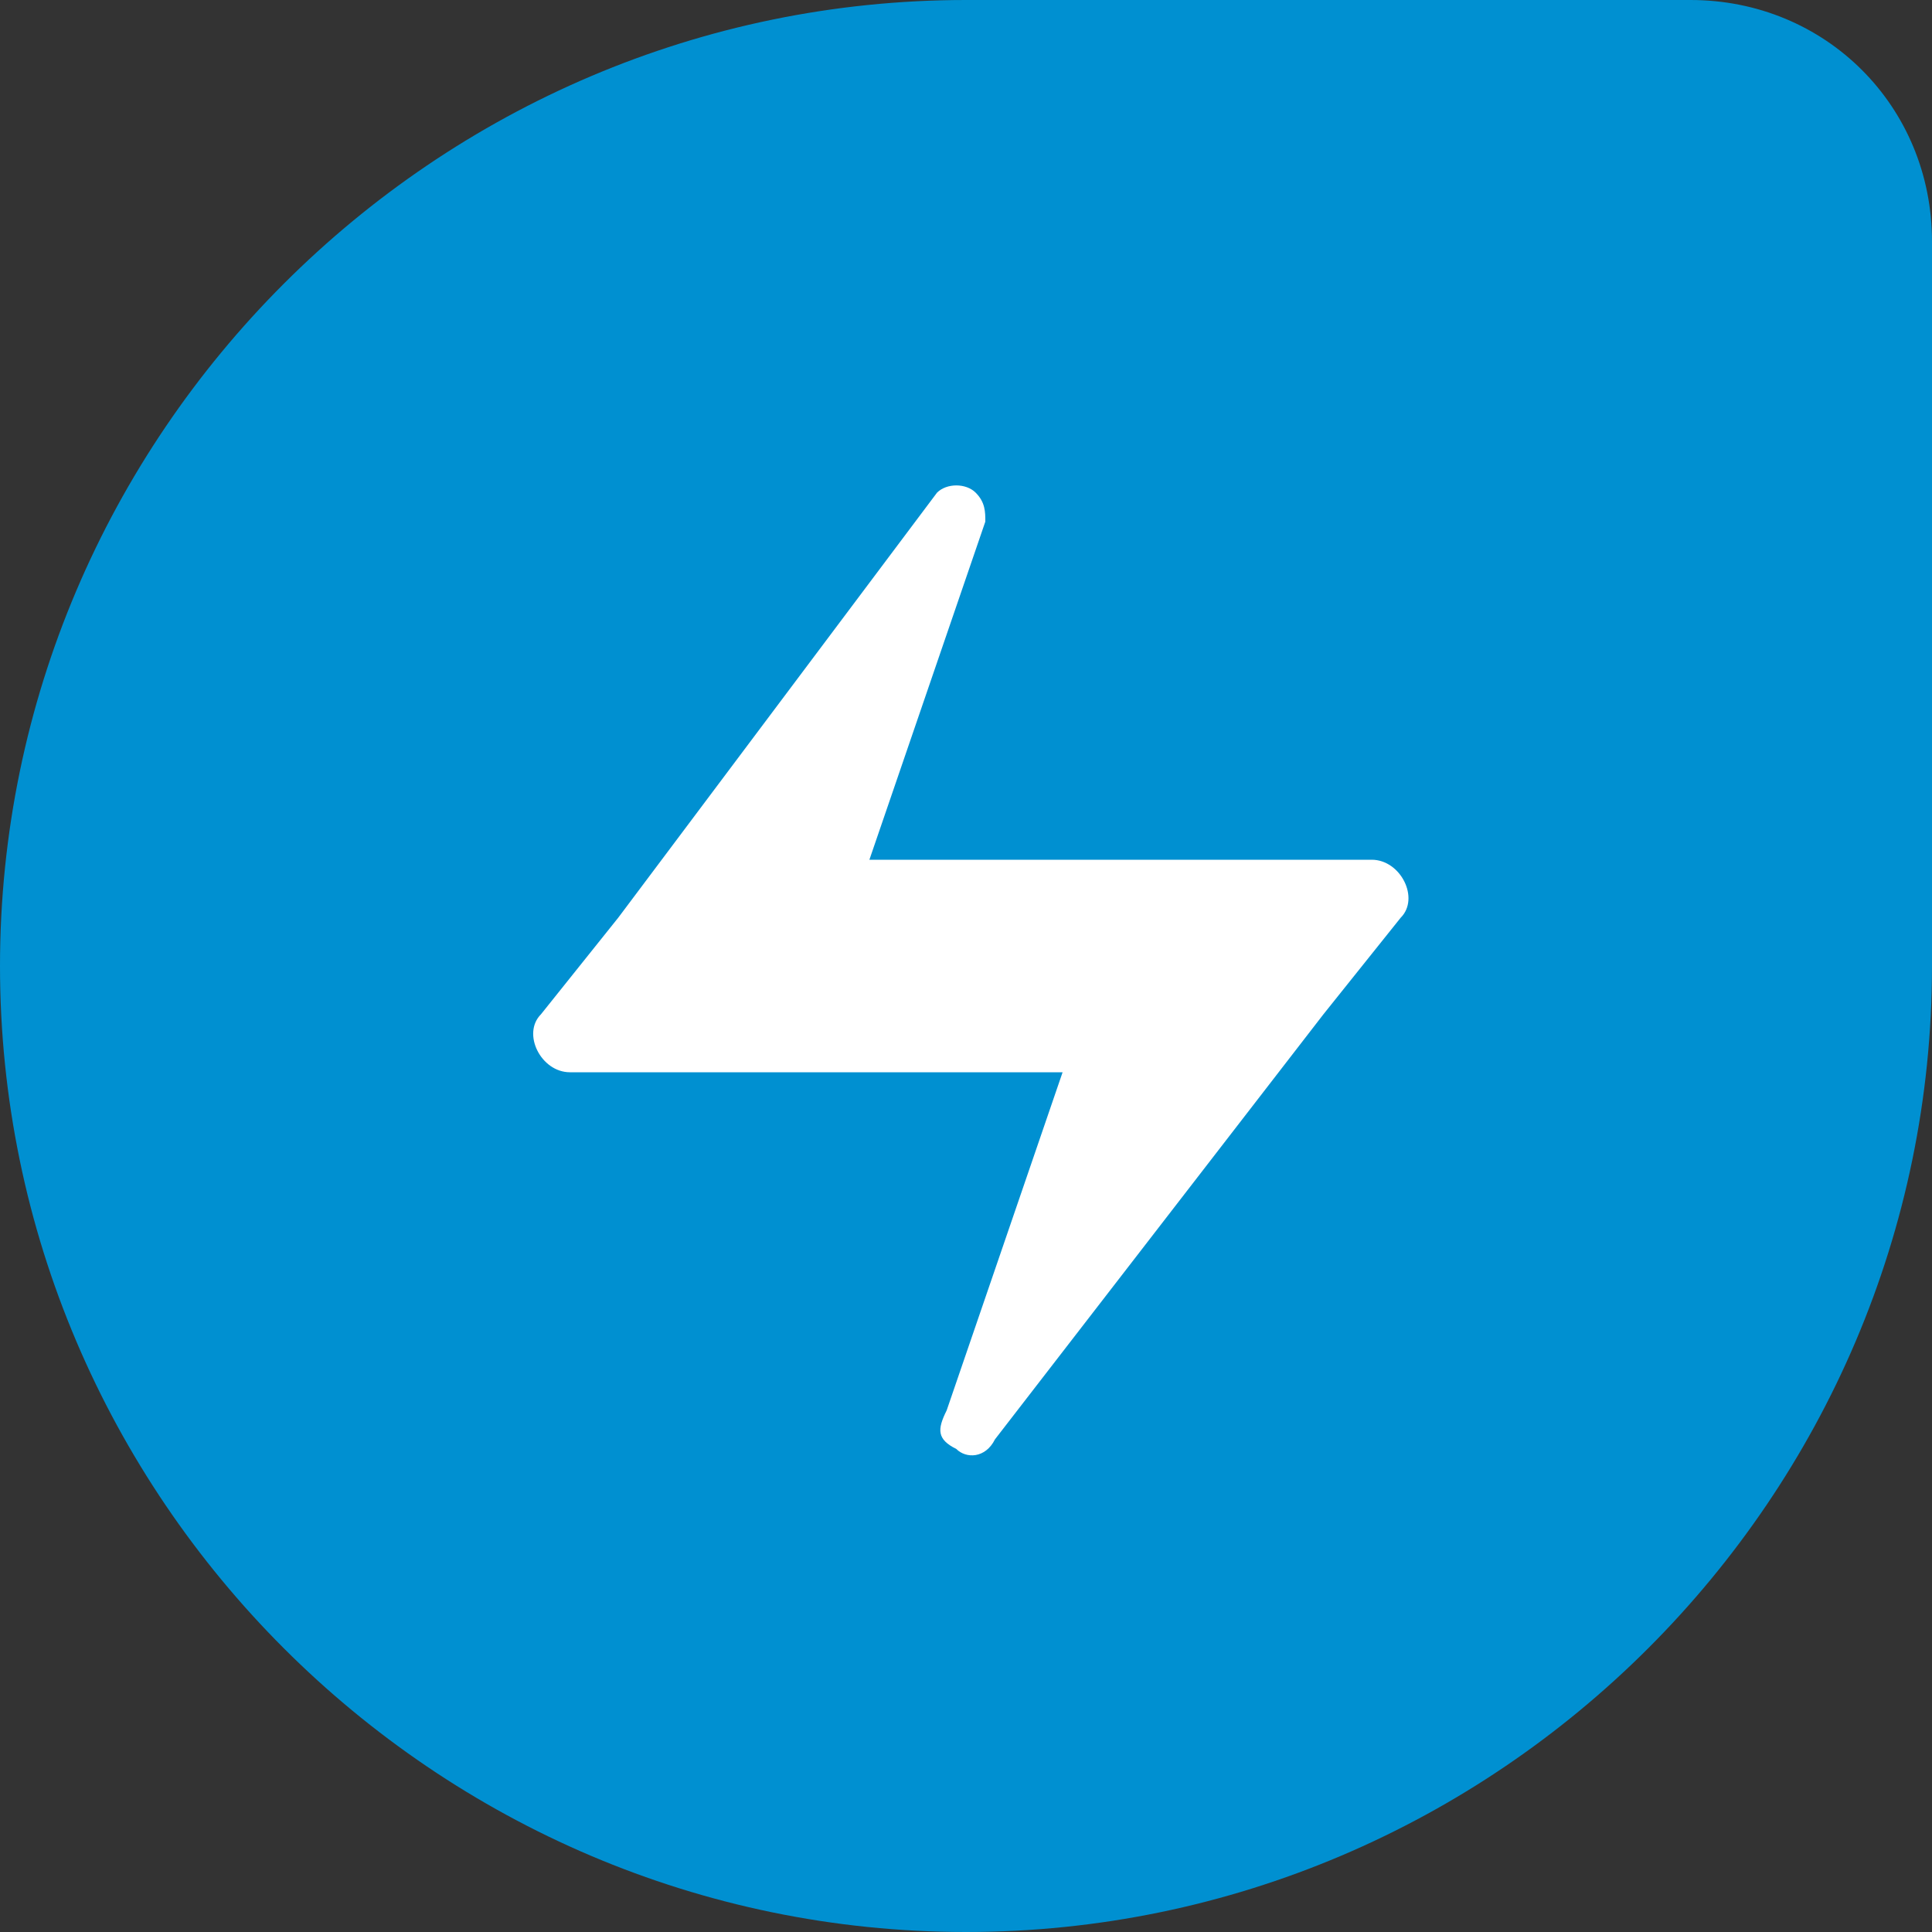 <svg xmlns="http://www.w3.org/2000/svg" viewBox="0 0 20 20"><rect x="0" y="0" width="20" height="20" fill="#333333" stroke="none"/><path fill="#0090d1" d="M10 20C4.5 20 0 15.5 0 10S4.5 0 10 0h7.5C18.9 0 20 1.1 20 2.5V10c0 5.5-4.5 10-10 10z"/><path fill="#fff" d="M9.9 15c.1.1.3.1.4-.1l3.4-4.4.8-1c.2-.2 0-.6-.3-.6H9l1.2-3.5c0-.1 0-.2-.1-.3s-.3-.1-.4 0L6.4 9.5l-.8 1c-.2.2 0 .6.3.6H11l-1.2 3.5c-.1.2-.1.3.1.4z"/></svg>